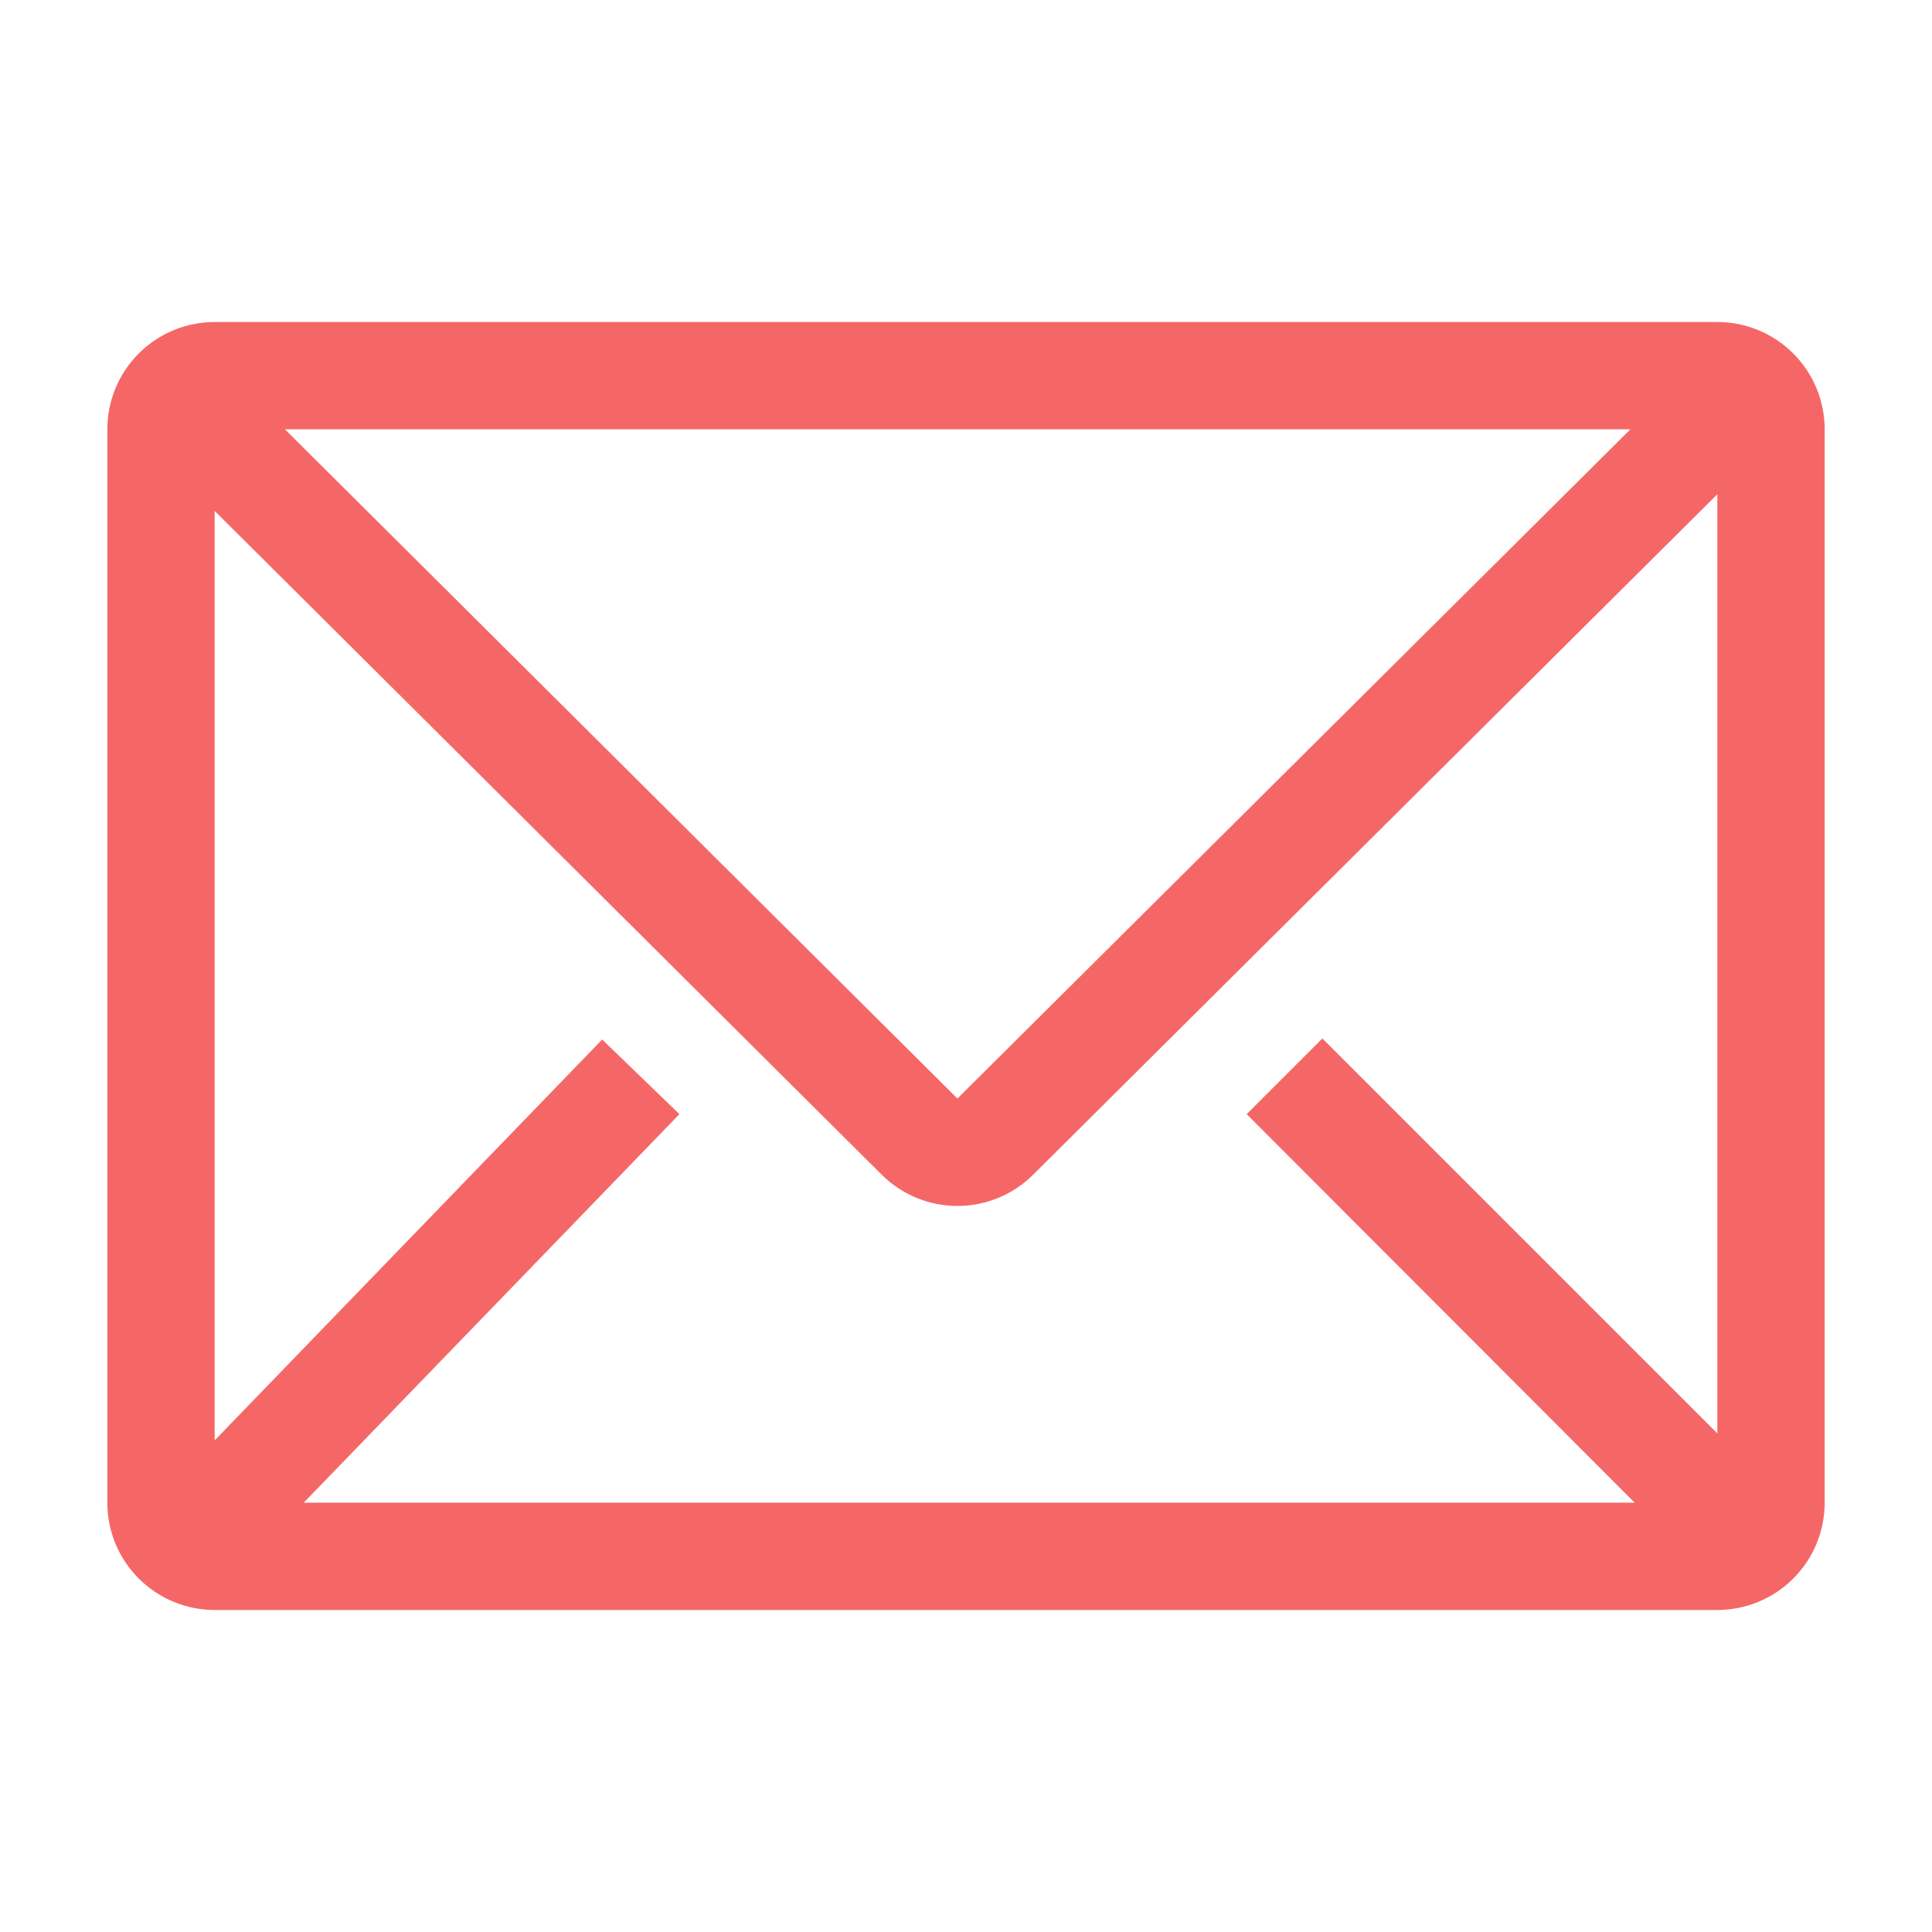 <svg width="40" height="40" viewBox="0 0 40 40" fill="none" xmlns="http://www.w3.org/2000/svg">
<g clip-path="url(#clip0_570_297)">
<path d="M35.556 6.667H4.444C3.855 6.667 3.29 6.901 2.873 7.318C2.456 7.734 2.222 8.3 2.222 8.889V31.111C2.222 31.701 2.456 32.266 2.873 32.682C3.29 33.099 3.855 33.333 4.444 33.333H35.556C36.145 33.333 36.71 33.099 37.127 32.682C37.544 32.266 37.778 31.701 37.778 31.111V8.889C37.778 8.3 37.544 7.734 37.127 7.318C36.71 6.901 36.145 6.667 35.556 6.667ZM33.844 31.111H6.289L14.067 23.067L12.467 21.522L4.444 29.822V10.578L18.256 24.322C18.672 24.736 19.235 24.968 19.822 24.968C20.409 24.968 20.973 24.736 21.389 24.322L35.556 10.233V29.678L27.378 21.5L25.811 23.067L33.844 31.111ZM5.9 8.889H33.755L19.822 22.744L5.9 8.889Z" fill="#F56767"/>
</g>
<defs>
<clipPath id="clip0_570_297">
<rect width="40" height="40" fill="white"/>
</clipPath>
</defs>
</svg>
